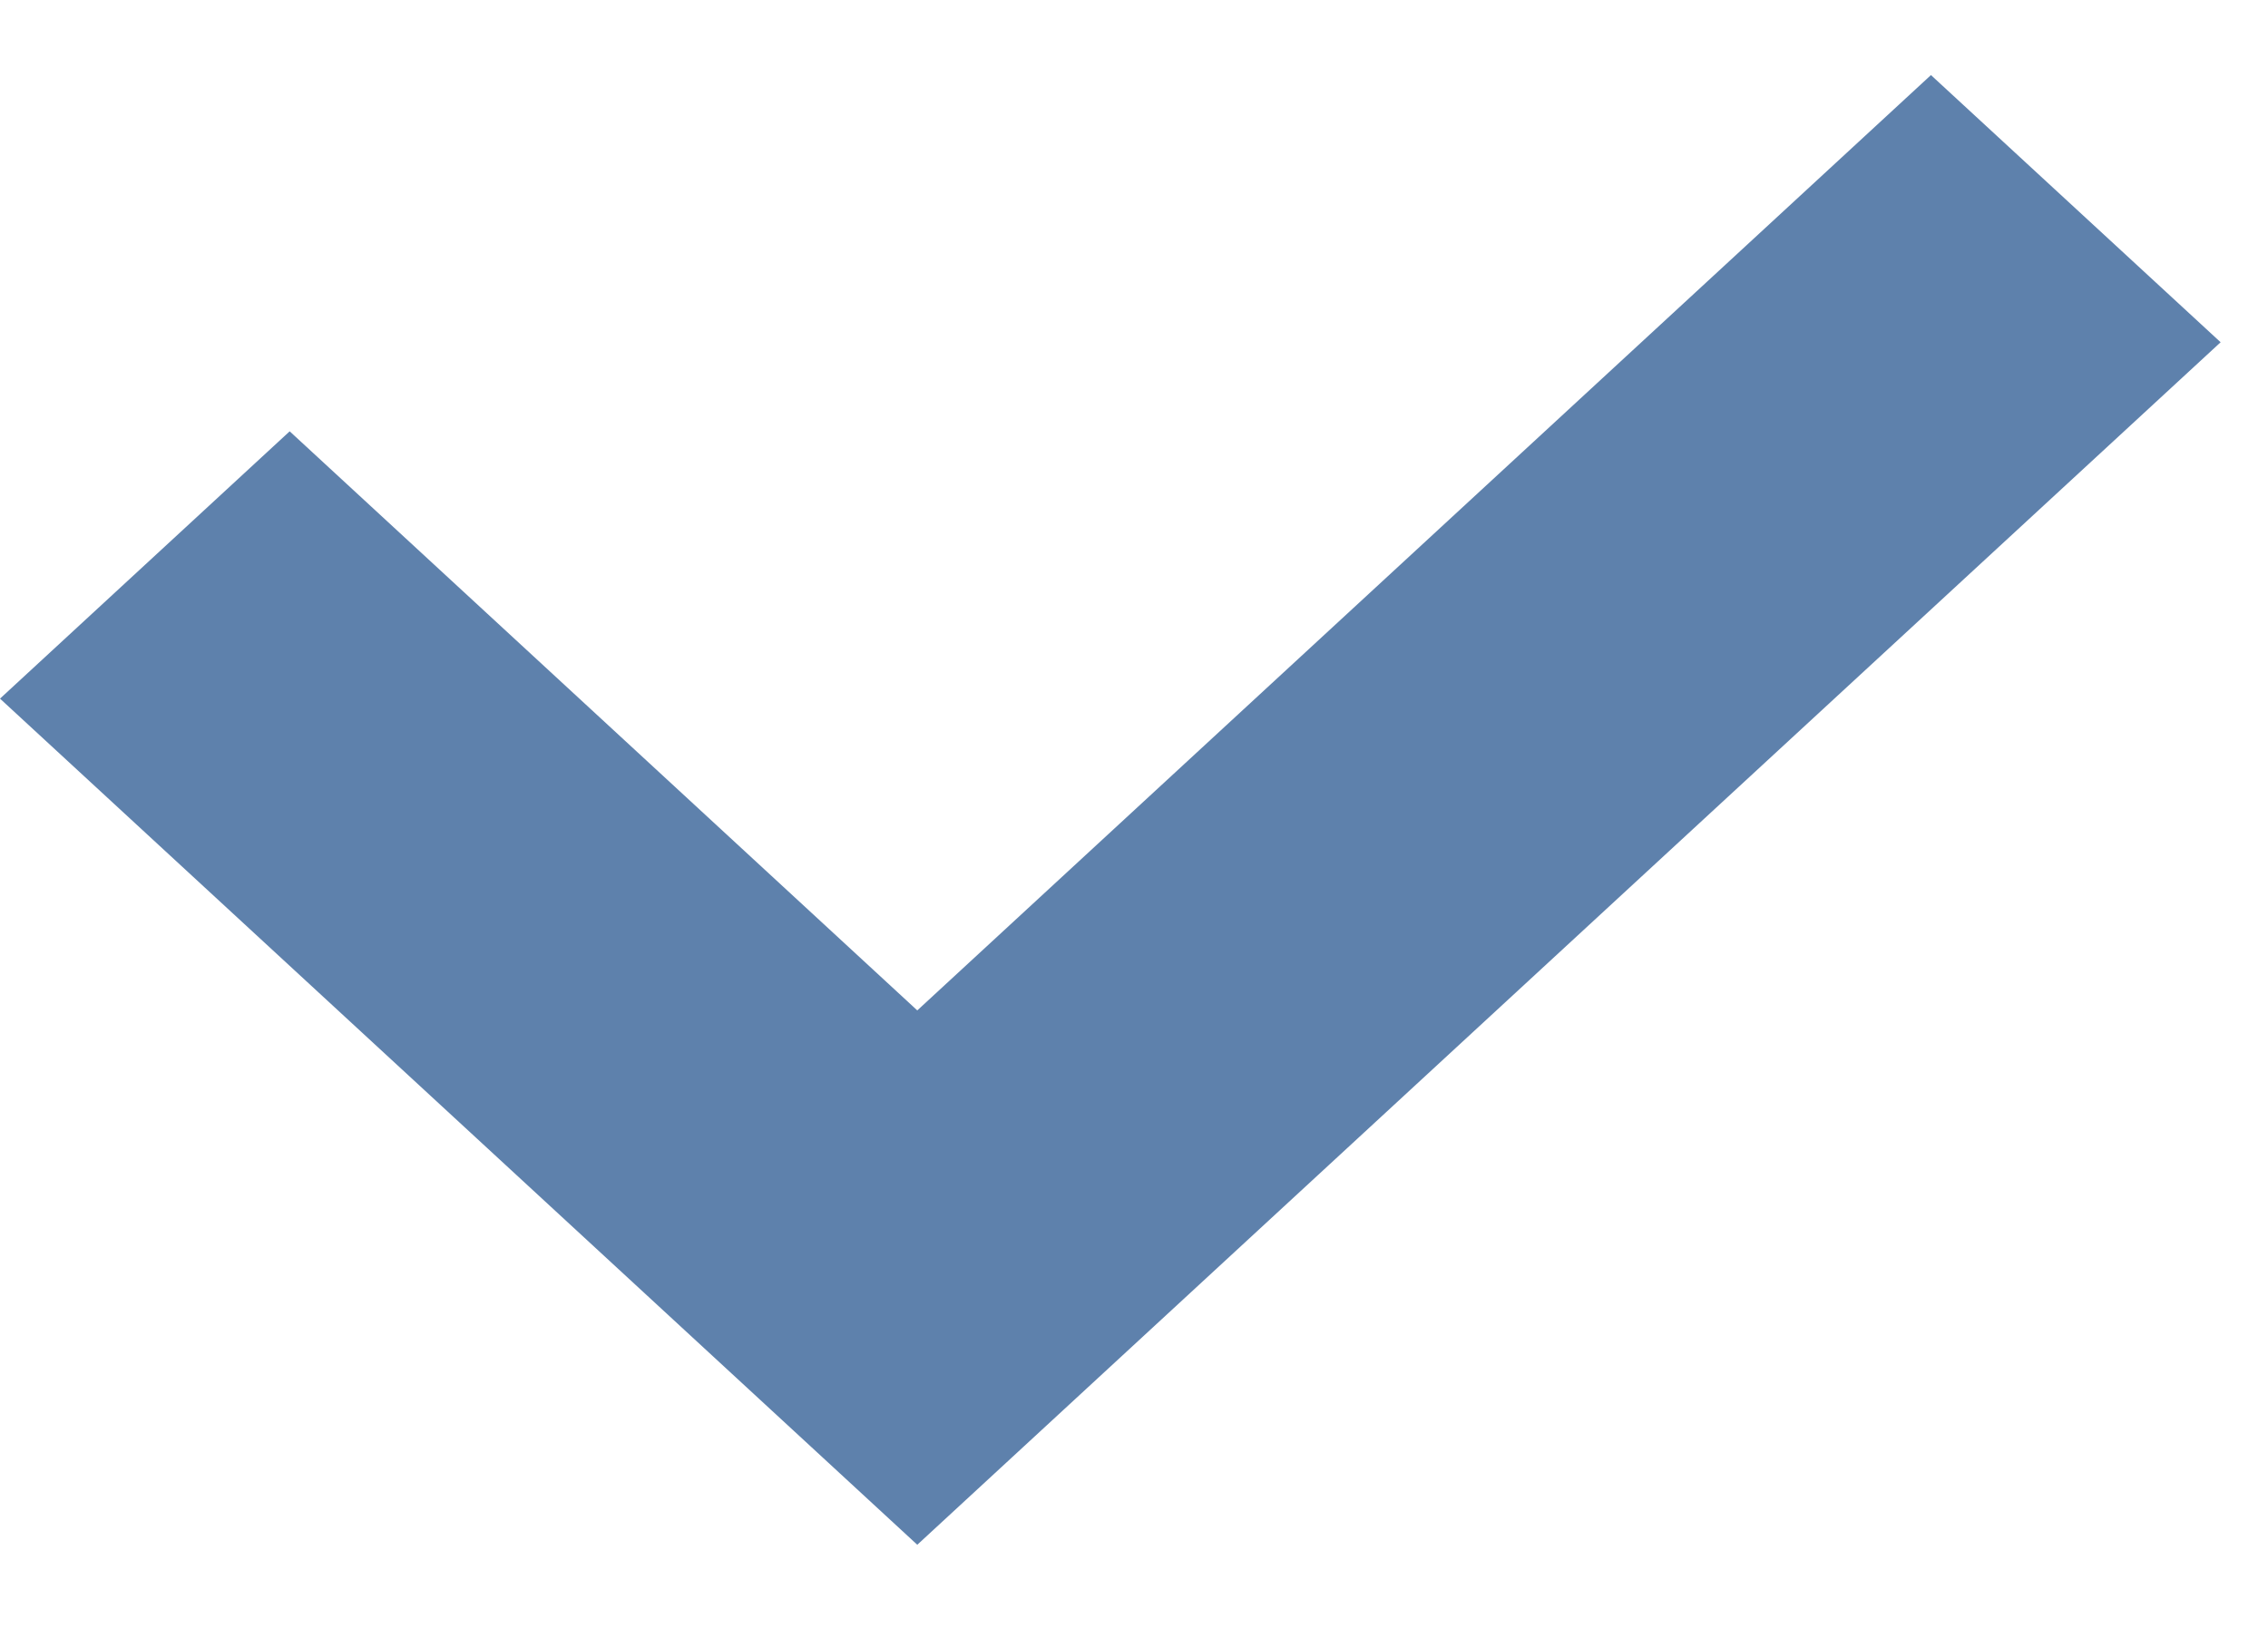 <svg width="18" height="13" viewBox="0 0 18 13" fill="none" xmlns="http://www.w3.org/2000/svg">
<path d="M17.624 2.717L7.28 12.263L0 5.546L2.299 3.424L7.28 8.021L15.325 0.596L17.624 2.717Z" fill="#5E81AC"/>
</svg>
